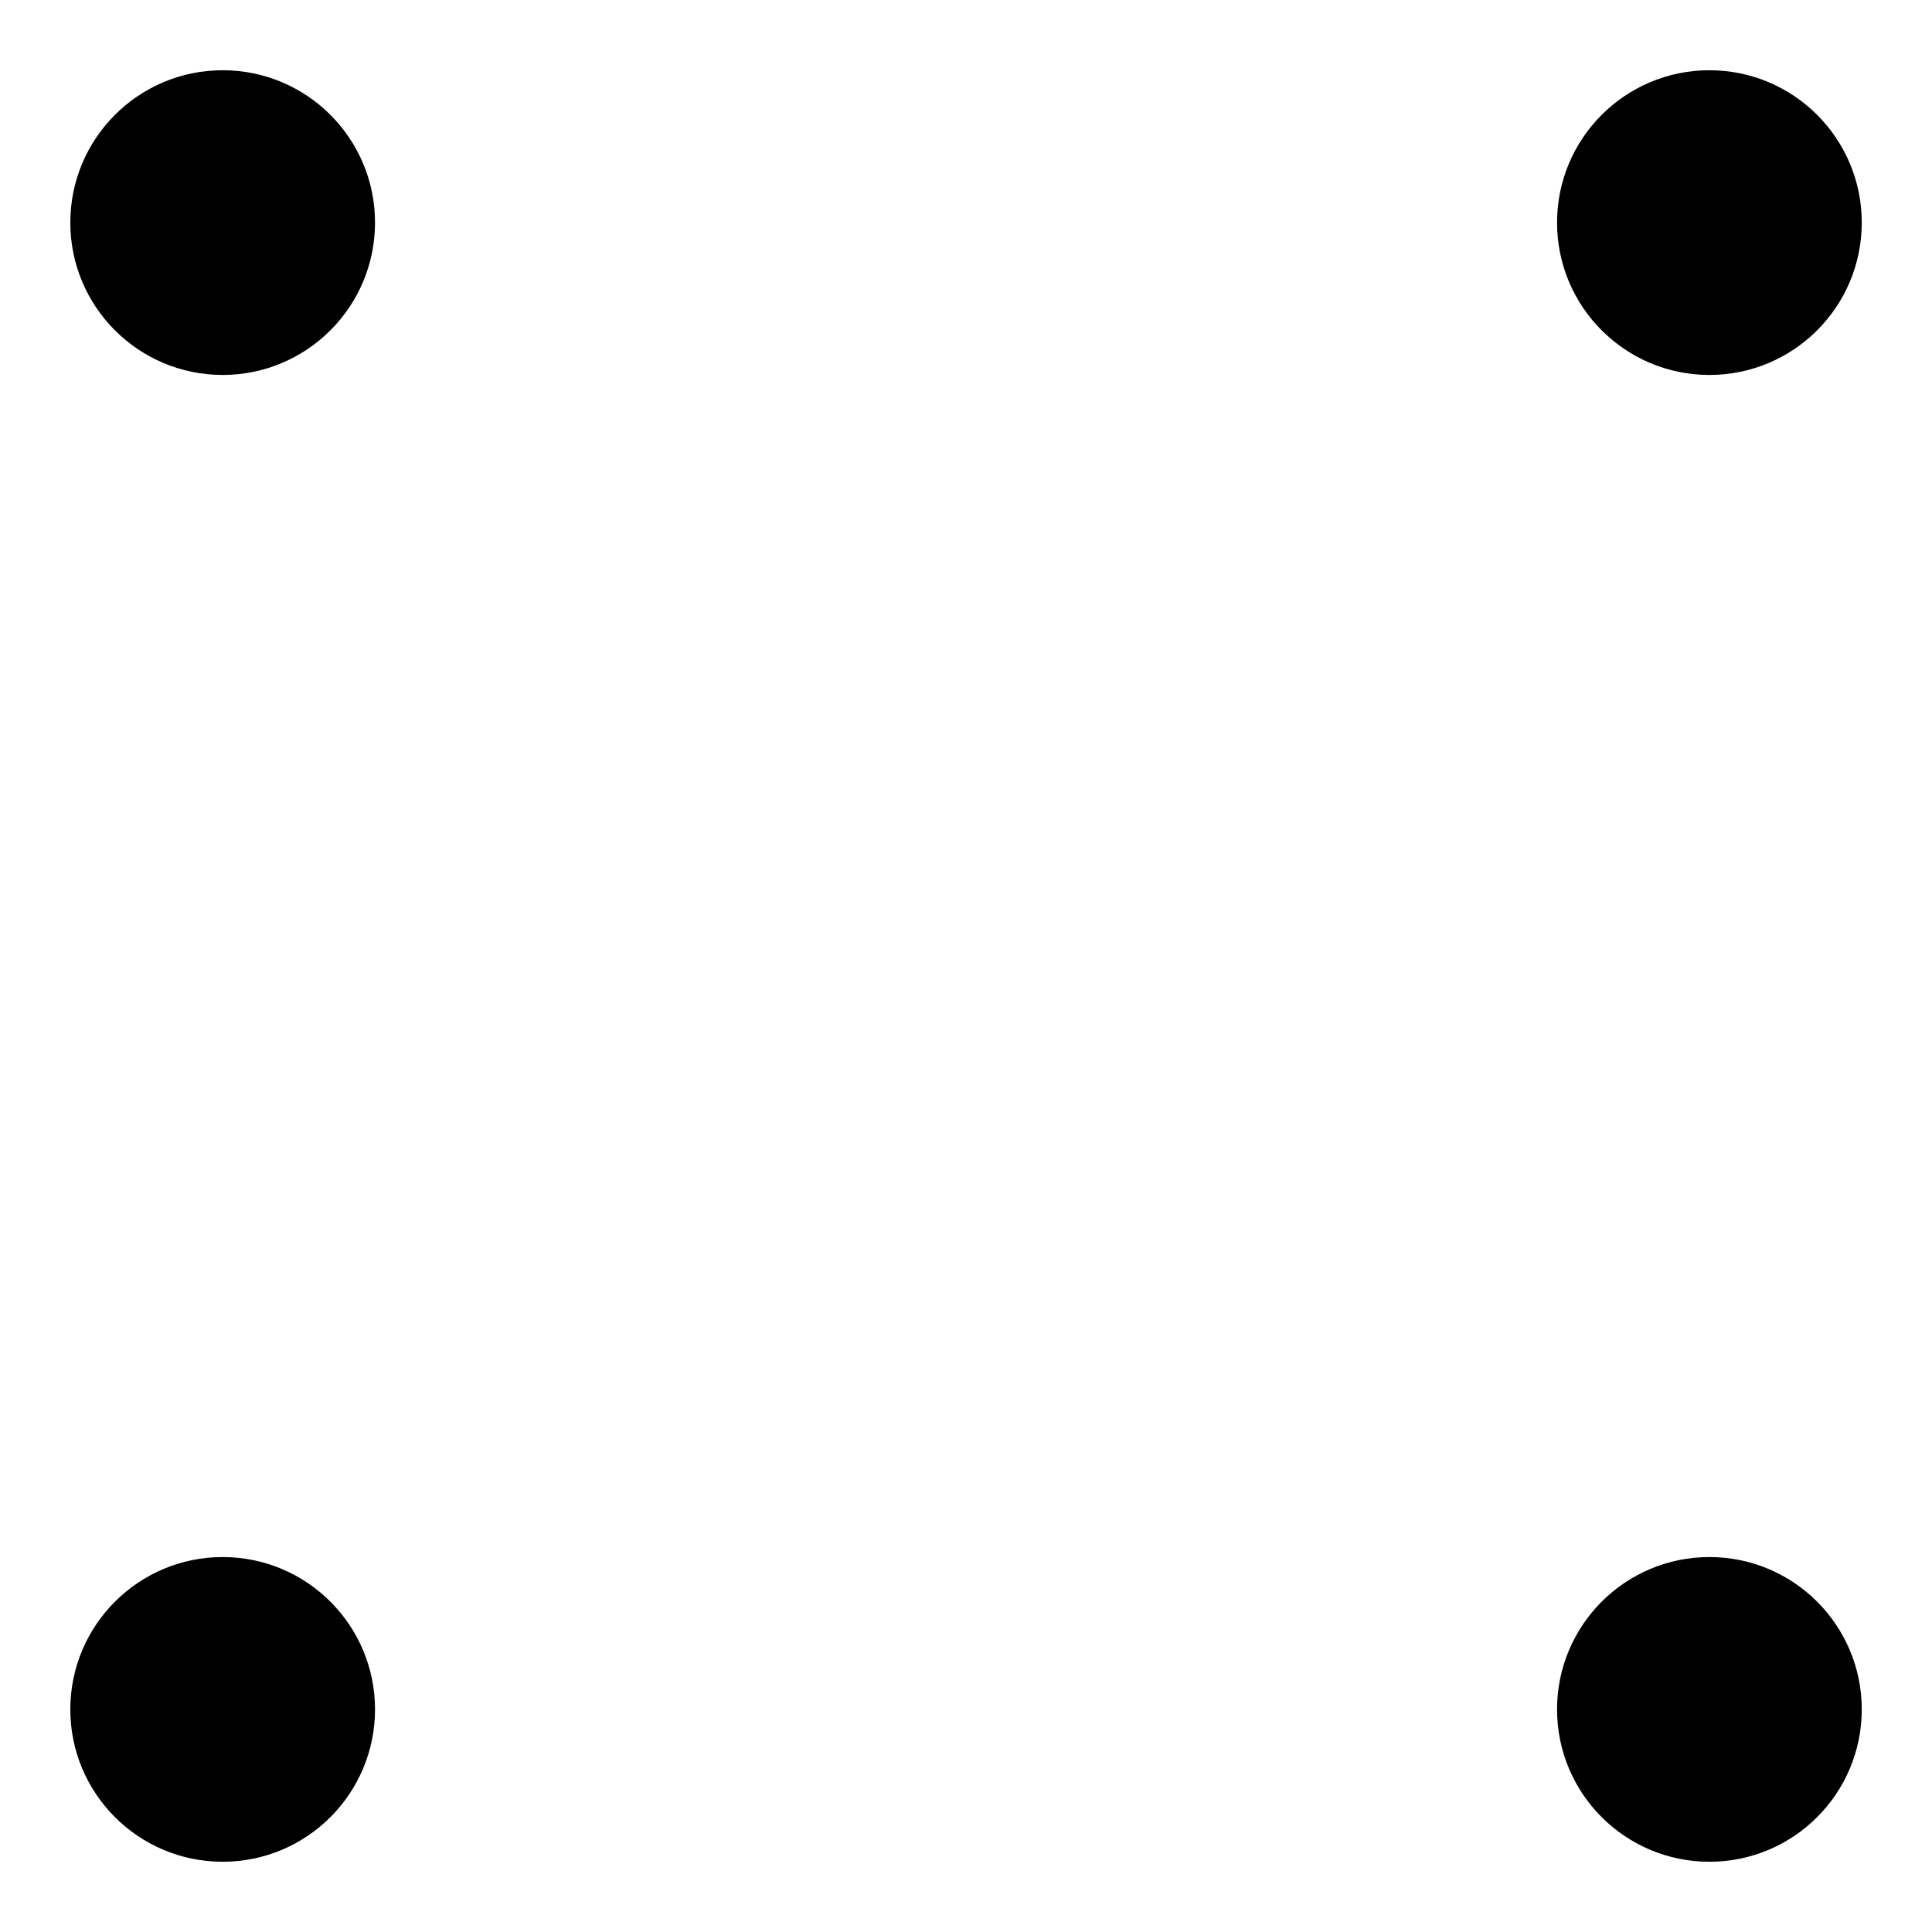 <?xml version="1.0" encoding="UTF-8" standalone="no"?>
<!-- Created with Inkscape (http://www.inkscape.org/) -->

<svg
   width="27.505mm"
   height="27.505mm"
   viewBox="0 0 27.505 27.505"
   version="1.1"
   id="svg5"
   inkscape:version="1.1 (c4e8f9e, 2021-05-24)"
   sodipodi:docname="Lines2by2Blank.svg"
   inkscape:export-filename="/Users/chriswright/desktop/bitmap.png"
   inkscape:export-xdpi="96"
   inkscape:export-ydpi="96"
   xmlns:inkscape="http://www.inkscape.org/namespaces/inkscape"
   xmlns:sodipodi="http://sodipodi.sourceforge.net/DTD/sodipodi-0.dtd"
   xmlns="http://www.w3.org/2000/svg"
   xmlns:svg="http://www.w3.org/2000/svg">
  <sodipodi:namedview
     id="namedview7"
     pagecolor="#ffffff"
     bordercolor="#666666"
     borderopacity="1.0"
     inkscape:pageshadow="2"
     inkscape:pageopacity="1"
     inkscape:pagecheckerboard="0"
     inkscape:document-units="mm"
     showgrid="true"
     inkscape:snap-global="true"
     inkscape:zoom="0.67081229"
     inkscape:cx="240.75289"
     inkscape:cy="363.73812"
     inkscape:window-width="1312"
     inkscape:window-height="998"
     inkscape:window-x="154"
     inkscape:window-y="25"
     inkscape:window-maximized="0"
     inkscape:current-layer="layer1"
     fit-margin-left="1"
     fit-margin-top="1"
     fit-margin-right="1"
     fit-margin-bottom="1">
    <inkscape:grid
       type="xygrid"
       id="grid824"
       originx="-41.433"
       originy="-52.181" />
  </sodipodi:namedview>
  <defs
     id="defs2" />
  <g
     inkscape:label="Layer 1"
     inkscape:groupmode="layer"
     id="layer1"
     transform="translate(-41.433,-52.181)">
    <circle
       style="fill:#000000;fill-rule:evenodd;stroke-width:0.182"
       id="path848"
       cx="44.603"
       cy="55.35"
       r="2.169" />
    <circle
       style="fill:#000000;fill-rule:evenodd;stroke-width:0.182"
       id="path848-2"
       cx="65.769"
       cy="55.35"
       r="2.169" />
    <circle
       style="fill:#000000;fill-rule:evenodd;stroke-width:0.182"
       id="path848-00"
       cx="44.603"
       cy="76.517"
       r="2.169" />
    <circle
       style="fill:#000000;fill-rule:evenodd;stroke-width:0.182"
       id="path848-2-0"
       cx="65.769"
       cy="76.517"
       r="2.169" />
  </g>
</svg>
